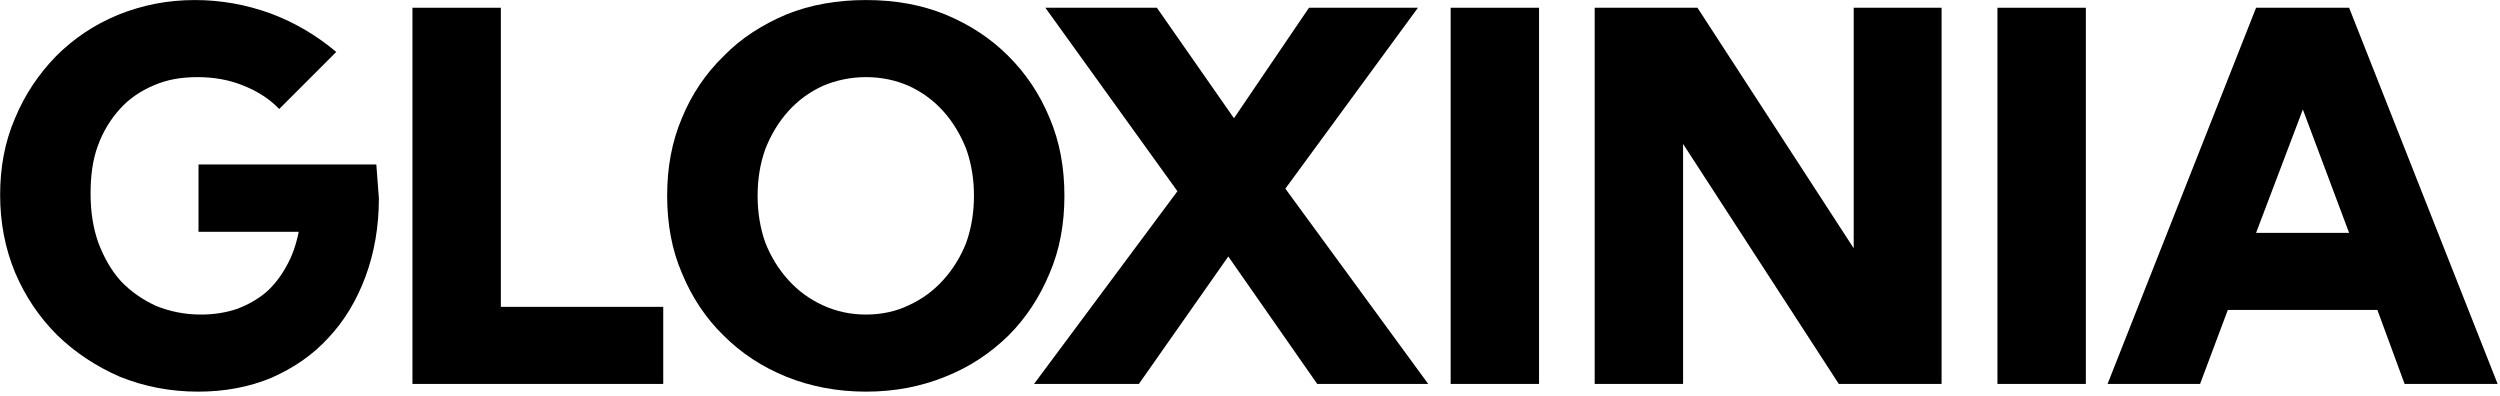 <?xml version="1.0" encoding="UTF-8" standalone="no"?>
<!DOCTYPE svg PUBLIC "-//W3C//DTD SVG 1.1//EN" "http://www.w3.org/Graphics/SVG/1.1/DTD/svg11.dtd">
<svg width="100%" height="100%" viewBox="0 0 467 74" version="1.1" xmlns="http://www.w3.org/2000/svg" xmlns:xlink="http://www.w3.org/1999/xlink" xml:space="preserve" xmlns:serif="http://www.serif.com/" style="fill-rule:evenodd;clip-rule:evenodd;stroke-linejoin:round;stroke-miterlimit:2;">
    <g transform="matrix(1,0,0,1,-66.741,-263.438)">
        <g transform="matrix(1,0,0,1,-26.702,137.01)">
            <g transform="matrix(96,0,0,96,90.396,198.147)">
                <path d="M0.575,-0.535C0.556,-0.555 0.532,-0.57 0.504,-0.581C0.477,-0.592 0.447,-0.597 0.416,-0.597C0.384,-0.597 0.356,-0.592 0.331,-0.581C0.305,-0.57 0.283,-0.555 0.265,-0.535C0.247,-0.515 0.232,-0.491 0.222,-0.463C0.212,-0.436 0.208,-0.405 0.208,-0.37C0.208,-0.335 0.213,-0.303 0.223,-0.275C0.234,-0.246 0.248,-0.221 0.267,-0.2C0.286,-0.18 0.309,-0.164 0.335,-0.152C0.362,-0.141 0.391,-0.135 0.423,-0.135C0.449,-0.135 0.472,-0.139 0.493,-0.146C0.514,-0.154 0.532,-0.164 0.549,-0.178C0.565,-0.192 0.578,-0.209 0.589,-0.229C0.6,-0.248 0.608,-0.271 0.613,-0.296L0.418,-0.296L0.418,-0.427L0.764,-0.427L0.769,-0.361C0.769,-0.306 0.76,-0.255 0.743,-0.209C0.726,-0.163 0.702,-0.123 0.671,-0.09C0.64,-0.056 0.603,-0.031 0.56,-0.012C0.517,0.006 0.469,0.015 0.417,0.015C0.363,0.015 0.312,0.005 0.265,-0.014C0.219,-0.034 0.178,-0.061 0.143,-0.095C0.108,-0.13 0.081,-0.17 0.061,-0.217C0.042,-0.263 0.032,-0.313 0.032,-0.368C0.032,-0.421 0.041,-0.471 0.061,-0.517C0.08,-0.563 0.107,-0.603 0.141,-0.638C0.175,-0.672 0.215,-0.699 0.261,-0.718C0.308,-0.737 0.357,-0.747 0.411,-0.747C0.462,-0.747 0.511,-0.738 0.558,-0.721C0.606,-0.703 0.648,-0.678 0.686,-0.646L0.575,-0.535Z" style="fill-rule:nonzero;"/>
            </g>
            <g transform="matrix(96,0,0,96,165.304,198.147)">
                <path d="M0.542,-0L0.054,-0L0.054,-0.732L0.226,-0.732L0.226,-0.15L0.542,-0.15L0.542,-0Z" style="fill-rule:nonzero;"/>
            </g>
            <g transform="matrix(96,0,0,96,214.995,198.147)">
                <path d="M0.419,0.015C0.363,0.015 0.311,0.005 0.264,-0.014C0.217,-0.033 0.176,-0.06 0.142,-0.094C0.107,-0.128 0.08,-0.169 0.061,-0.215C0.041,-0.261 0.032,-0.312 0.032,-0.366C0.032,-0.421 0.041,-0.471 0.061,-0.518C0.08,-0.564 0.107,-0.604 0.142,-0.638C0.176,-0.673 0.217,-0.699 0.264,-0.719C0.311,-0.738 0.363,-0.747 0.419,-0.747C0.475,-0.747 0.526,-0.738 0.573,-0.719C0.621,-0.699 0.661,-0.673 0.696,-0.638C0.73,-0.604 0.757,-0.564 0.776,-0.518C0.796,-0.471 0.805,-0.421 0.805,-0.366C0.805,-0.312 0.796,-0.261 0.776,-0.215C0.757,-0.169 0.73,-0.128 0.696,-0.094C0.661,-0.06 0.621,-0.033 0.573,-0.014C0.526,0.005 0.475,0.015 0.419,0.015ZM0.419,-0.135C0.449,-0.135 0.477,-0.141 0.502,-0.153C0.528,-0.165 0.55,-0.181 0.569,-0.202C0.588,-0.223 0.603,-0.247 0.614,-0.275C0.624,-0.303 0.629,-0.334 0.629,-0.366C0.629,-0.399 0.624,-0.429 0.614,-0.457C0.603,-0.485 0.588,-0.51 0.569,-0.531C0.55,-0.552 0.528,-0.568 0.502,-0.58C0.477,-0.591 0.449,-0.597 0.419,-0.597C0.389,-0.597 0.361,-0.591 0.335,-0.58C0.309,-0.568 0.287,-0.552 0.268,-0.531C0.249,-0.51 0.234,-0.485 0.223,-0.457C0.213,-0.429 0.208,-0.399 0.208,-0.366C0.208,-0.334 0.213,-0.303 0.223,-0.275C0.234,-0.247 0.249,-0.223 0.268,-0.202C0.287,-0.181 0.309,-0.165 0.335,-0.153C0.361,-0.141 0.389,-0.135 0.419,-0.135Z" style="fill-rule:nonzero;"/>
            </g>
            <g transform="matrix(96,0,0,96,285.739,198.147)">
                <path d="M0.776,-0L0.56,-0L0.387,-0.248L0.213,-0L0.009,-0L0.288,-0.375L0.031,-0.732L0.248,-0.732L0.398,-0.517L0.544,-0.732L0.756,-0.732L0.498,-0.38L0.776,-0Z" style="fill-rule:nonzero;"/>
            </g>
            <g transform="matrix(96,0,0,96,359.241,198.147)">
                <rect x="0.054" y="-0.732" width="0.172" height="0.732" style="fill-rule:nonzero;"/>
            </g>
            <g transform="matrix(96,0,0,96,386.147,198.147)">
                <path d="M0.729,-0L0.529,-0L0.226,-0.467L0.226,-0L0.054,-0L0.054,-0.732L0.254,-0.732L0.558,-0.264L0.558,-0.732L0.729,-0.732L0.729,-0Z" style="fill-rule:nonzero;"/>
            </g>
            <g transform="matrix(96,0,0,96,461.382,198.147)">
                <rect x="0.054" y="-0.732" width="0.172" height="0.732" style="fill-rule:nonzero;"/>
            </g>
            <g transform="matrix(96,0,0,96,486.368,198.147)">
                <path d="M0.188,-0L0.008,-0L0.297,-0.732L0.478,-0.732L0.767,-0L0.586,-0L0.533,-0.144L0.242,-0.144L0.188,-0ZM0.297,-0.294L0.478,-0.294L0.388,-0.534L0.297,-0.294Z" style="fill-rule:nonzero;"/>
            </g>
        </g>
    </g>
</svg>
